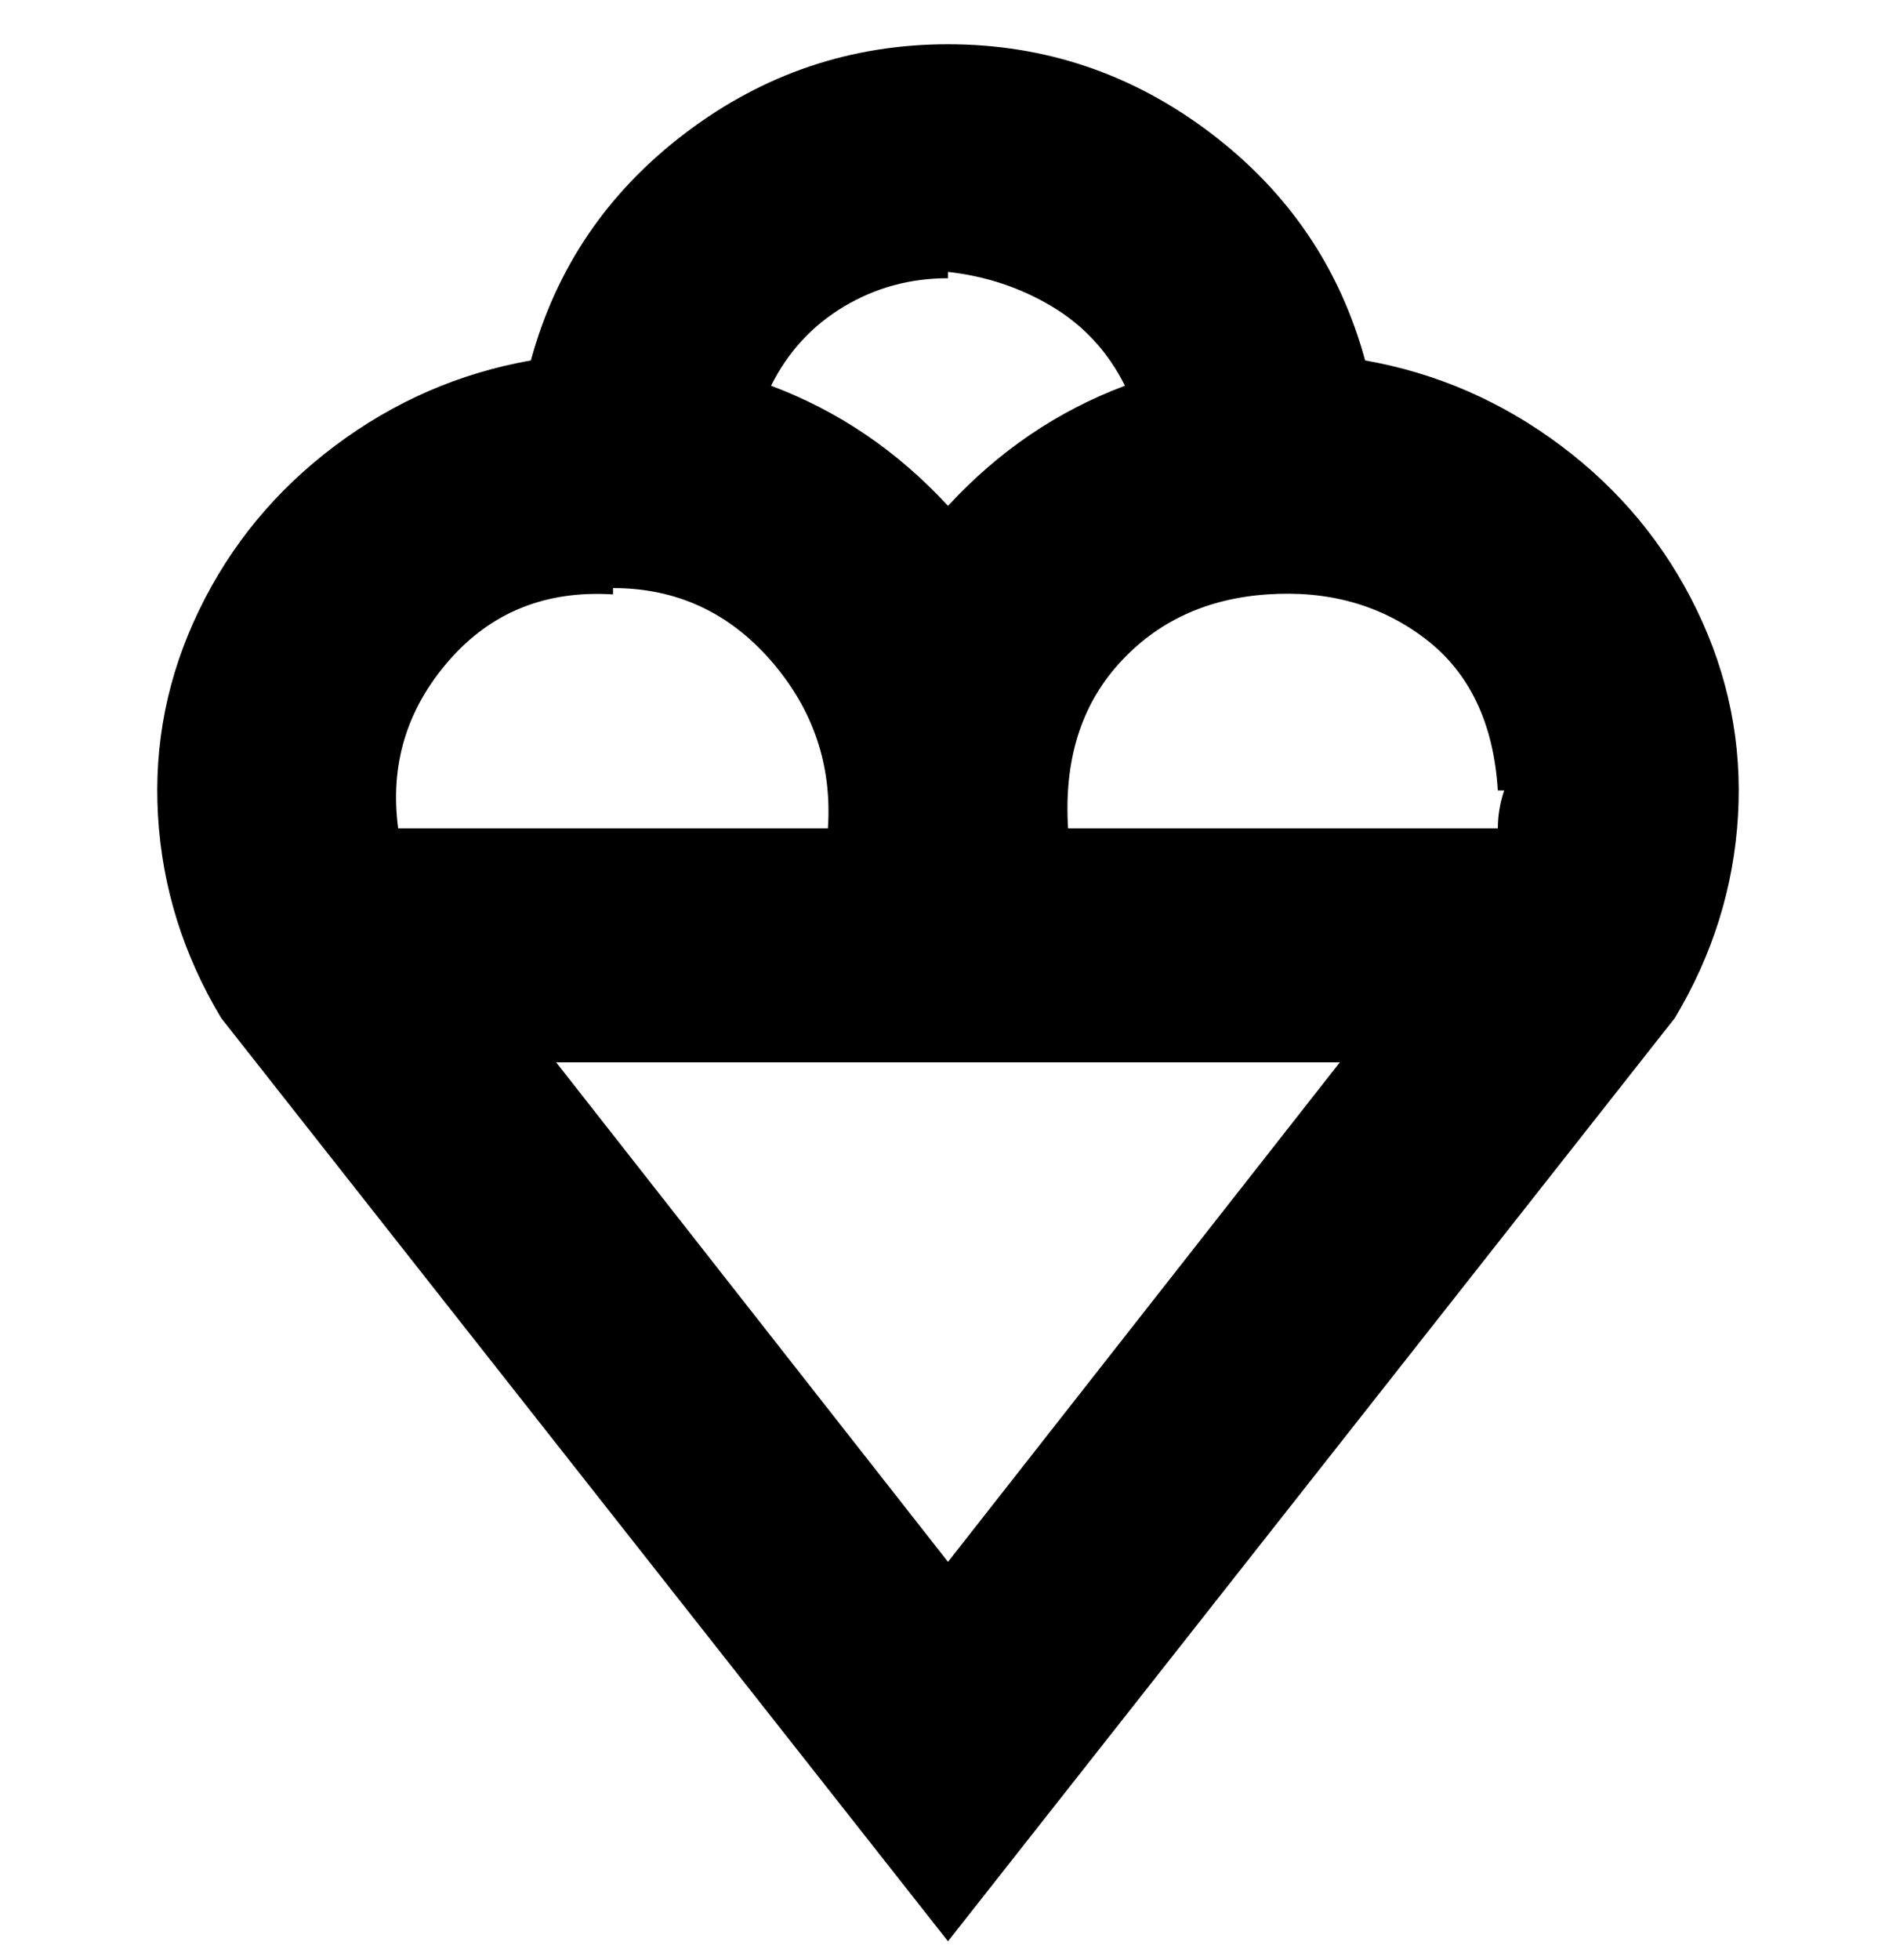 <svg viewBox="0 0 300 310" xmlns="http://www.w3.org/2000/svg"><path d="M216 57q-6-22-24.5-36T150 7q-23 0-41.5 14T84 57q-17 3-31 13.5t-21.5 26Q24 112 25 129t10 32l115 146 115-146q9-15 10-32t-6.5-32.5Q261 81 247 70.5T216 57zm22 68q-1 3-1 6h-68q-1-16 8-26t23.5-11q14.5-1 25 7t11.5 24h1zm-88-82q9 1 16.5 5.5T178 61q-16 6-28 19-12-13-28-19 4-8 11.5-12.5T150 44v-1zM97 93q15 0 25 11.5t9 26.5H63q-2-15 8-26.5T97 94v-1zm-9 75h124l-62 79-62-79z"/></svg>